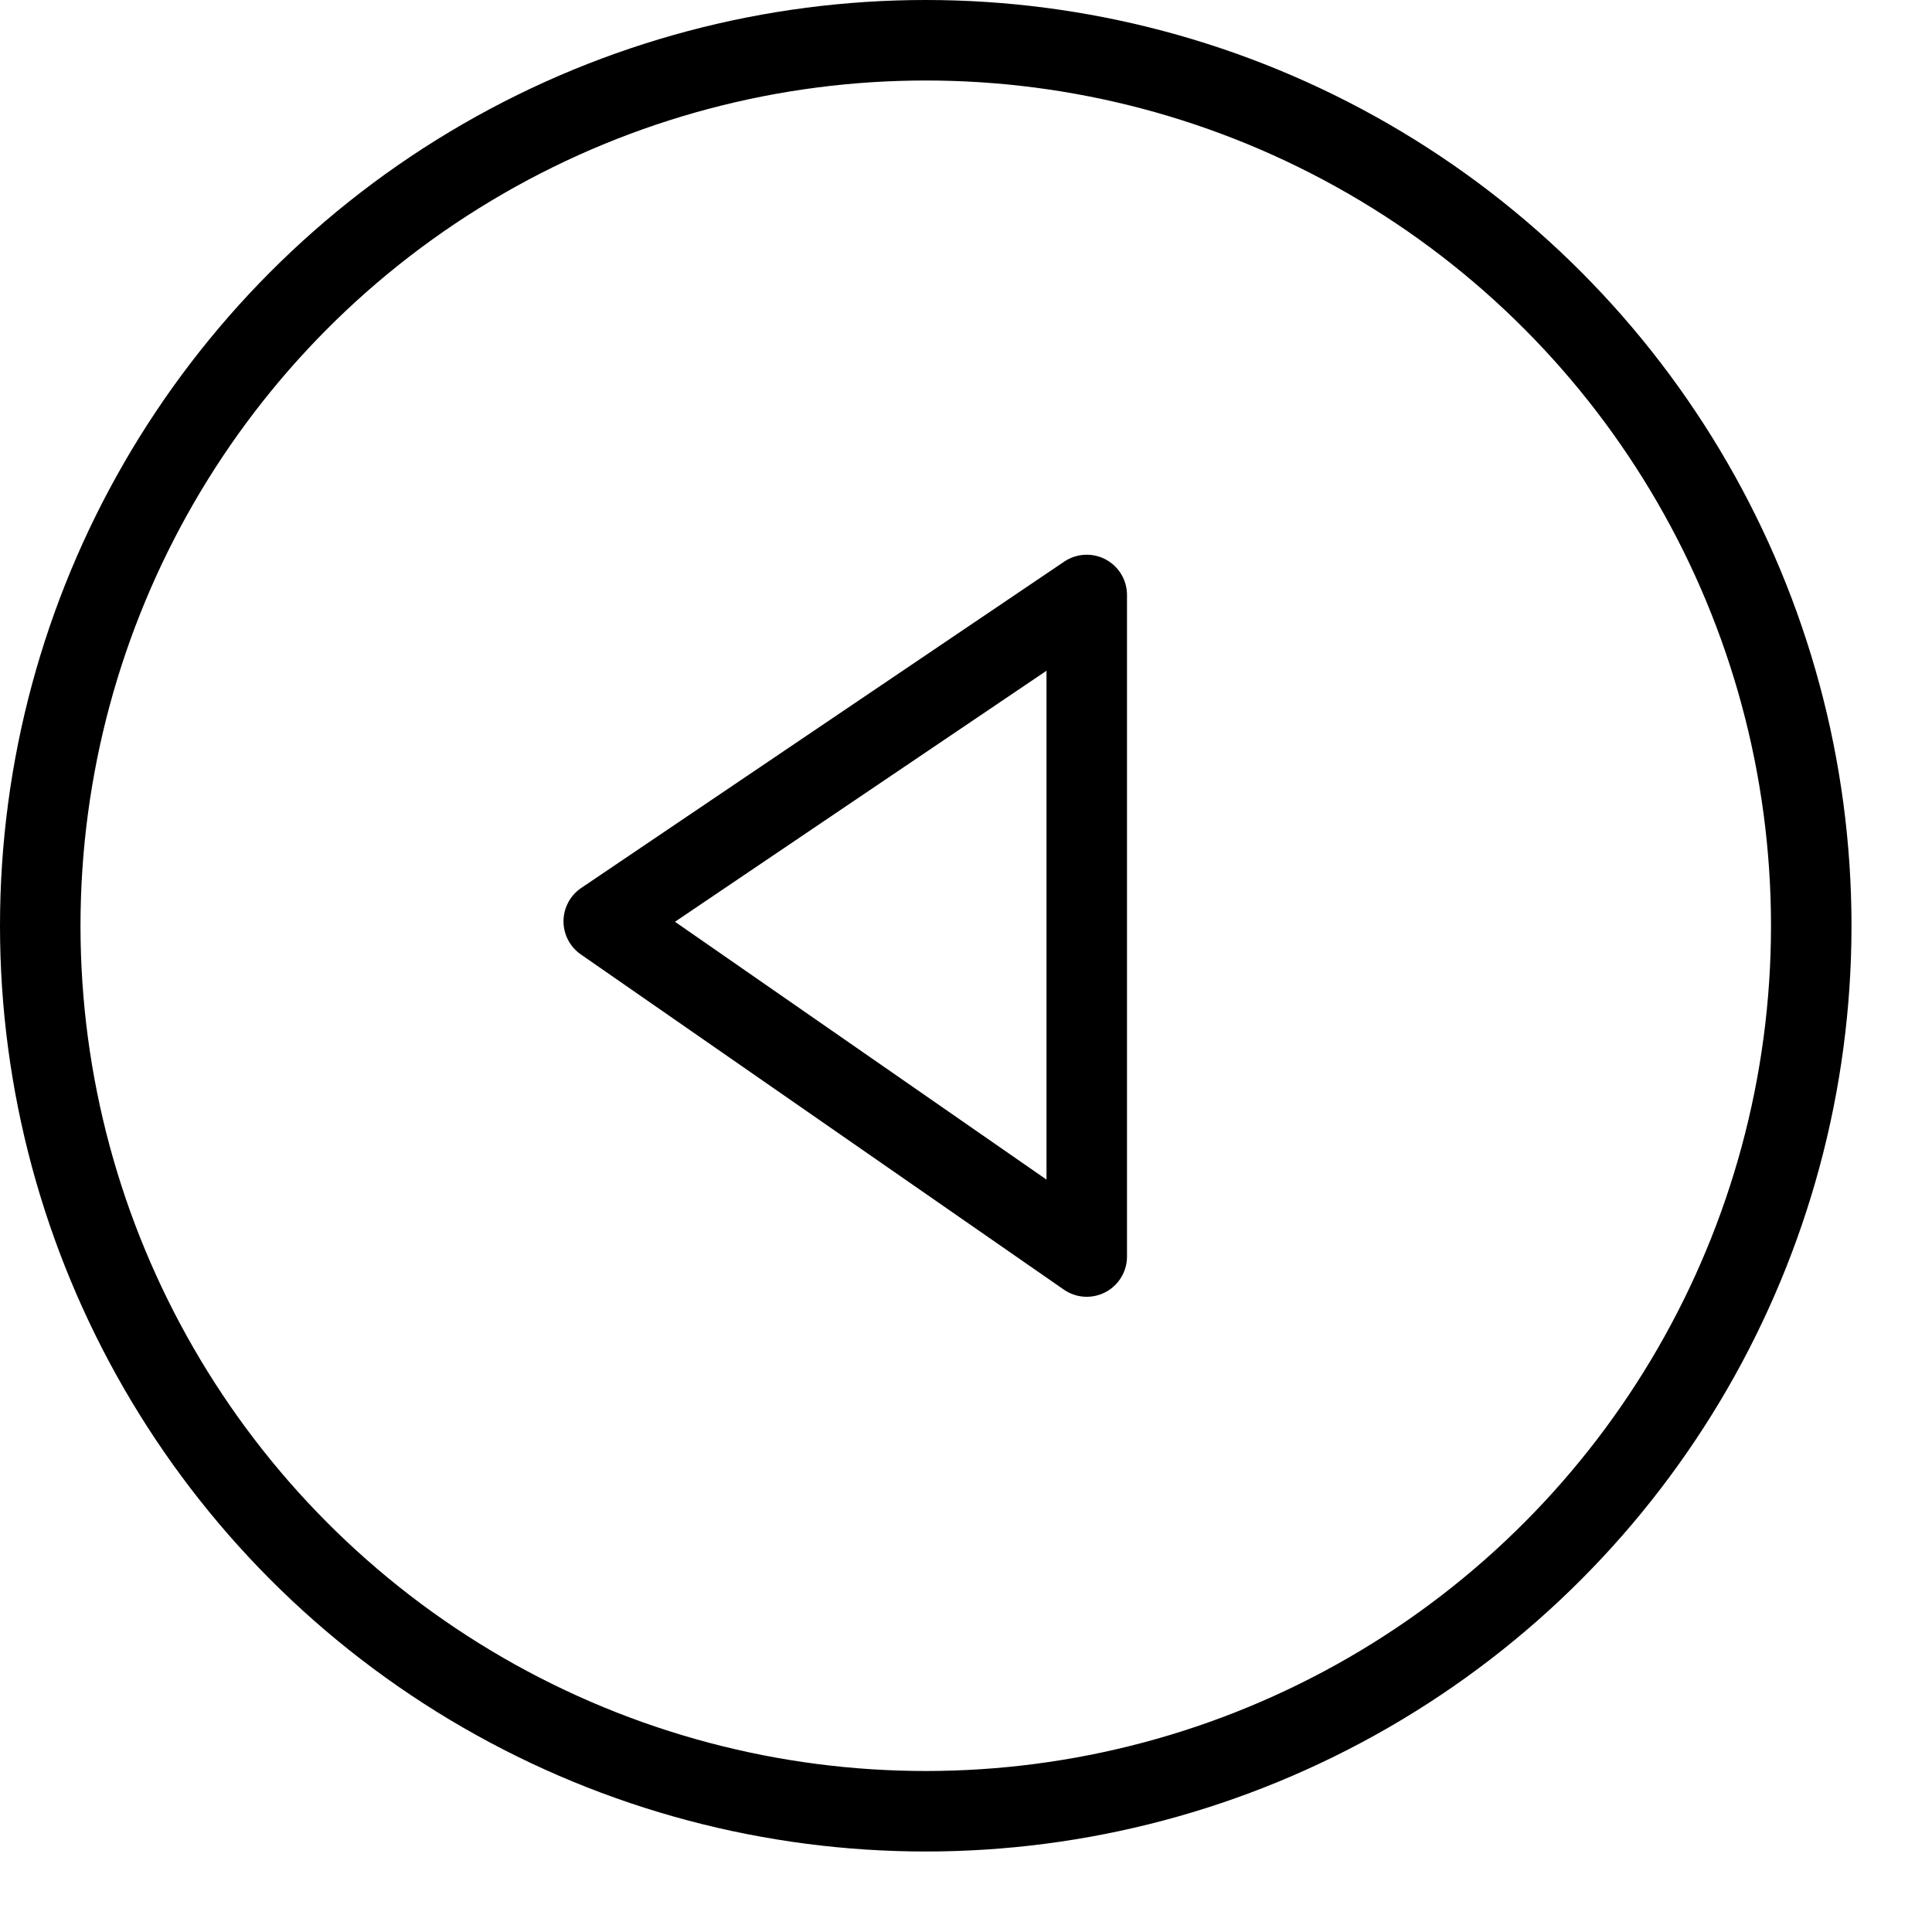 <svg xmlns="http://www.w3.org/2000/svg" width="24" height="24" viewBox="0 0 24 24"><g fill="none" stroke="currentColor"><path stroke-linejoin="round" d="M13.5 7.391l-6 4.054 6 4.164V7.391z"/><circle cx="11.5" cy="11.5" r="11" stroke-miterlimit="10"/></g></svg>